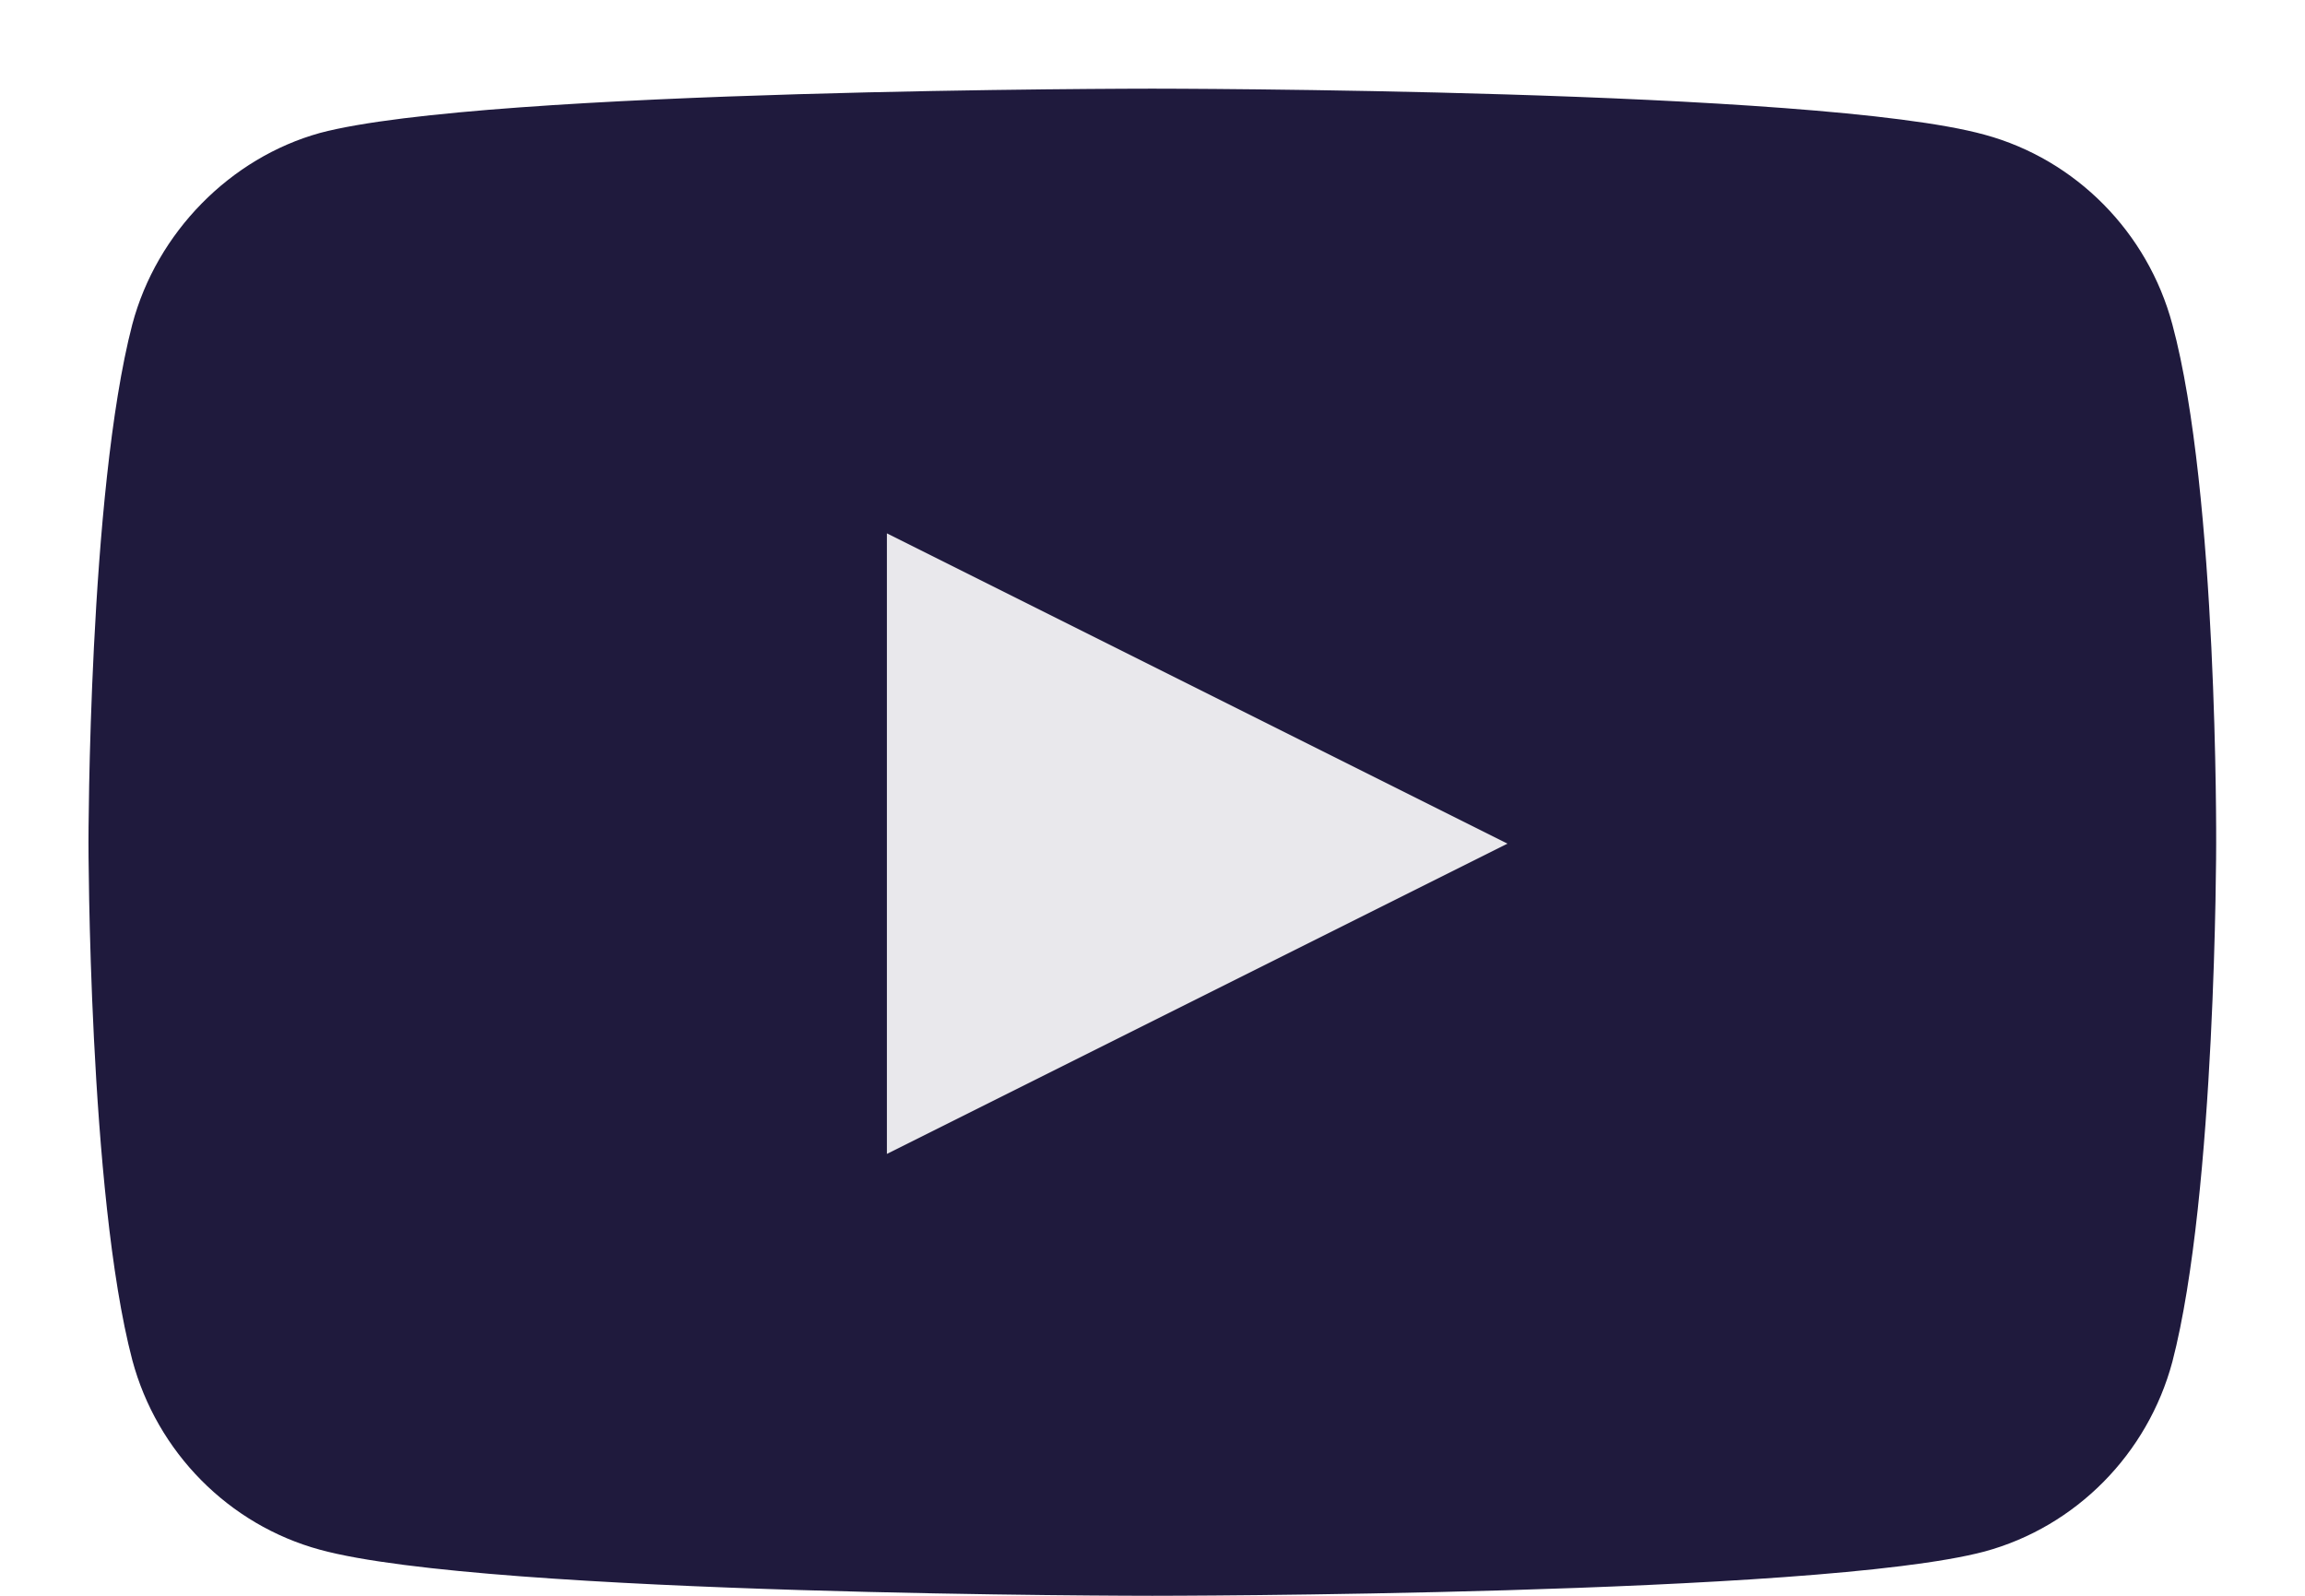 <svg width="13" height="9" viewBox="0 0 13 9" fill="none" xmlns="http://www.w3.org/2000/svg">
<path d="M12.252 1.83C12.113 1.31 11.708 0.9 11.194 0.76C10.255 0.5 6.499 0.5 6.499 0.5C6.499 0.5 2.743 0.5 1.804 0.75C1.3 0.89 0.884 1.31 0.746 1.83C0.499 2.78 0.499 4.75 0.499 4.75C0.499 4.75 0.499 6.73 0.746 7.67C0.885 8.19 1.29 8.6 1.804 8.74C2.753 9 6.499 9 6.499 9C6.499 9 10.255 9 11.194 8.75C11.708 8.61 12.113 8.2 12.252 7.68C12.499 6.73 12.499 4.76 12.499 4.76C12.499 4.76 12.509 2.78 12.252 1.83Z" fill="#1F1A3D"/>
<path d="M5.002 6.508L8.502 4.758L5.002 3.008V6.508Z" fill="#E9E8EC"/>
</svg>
